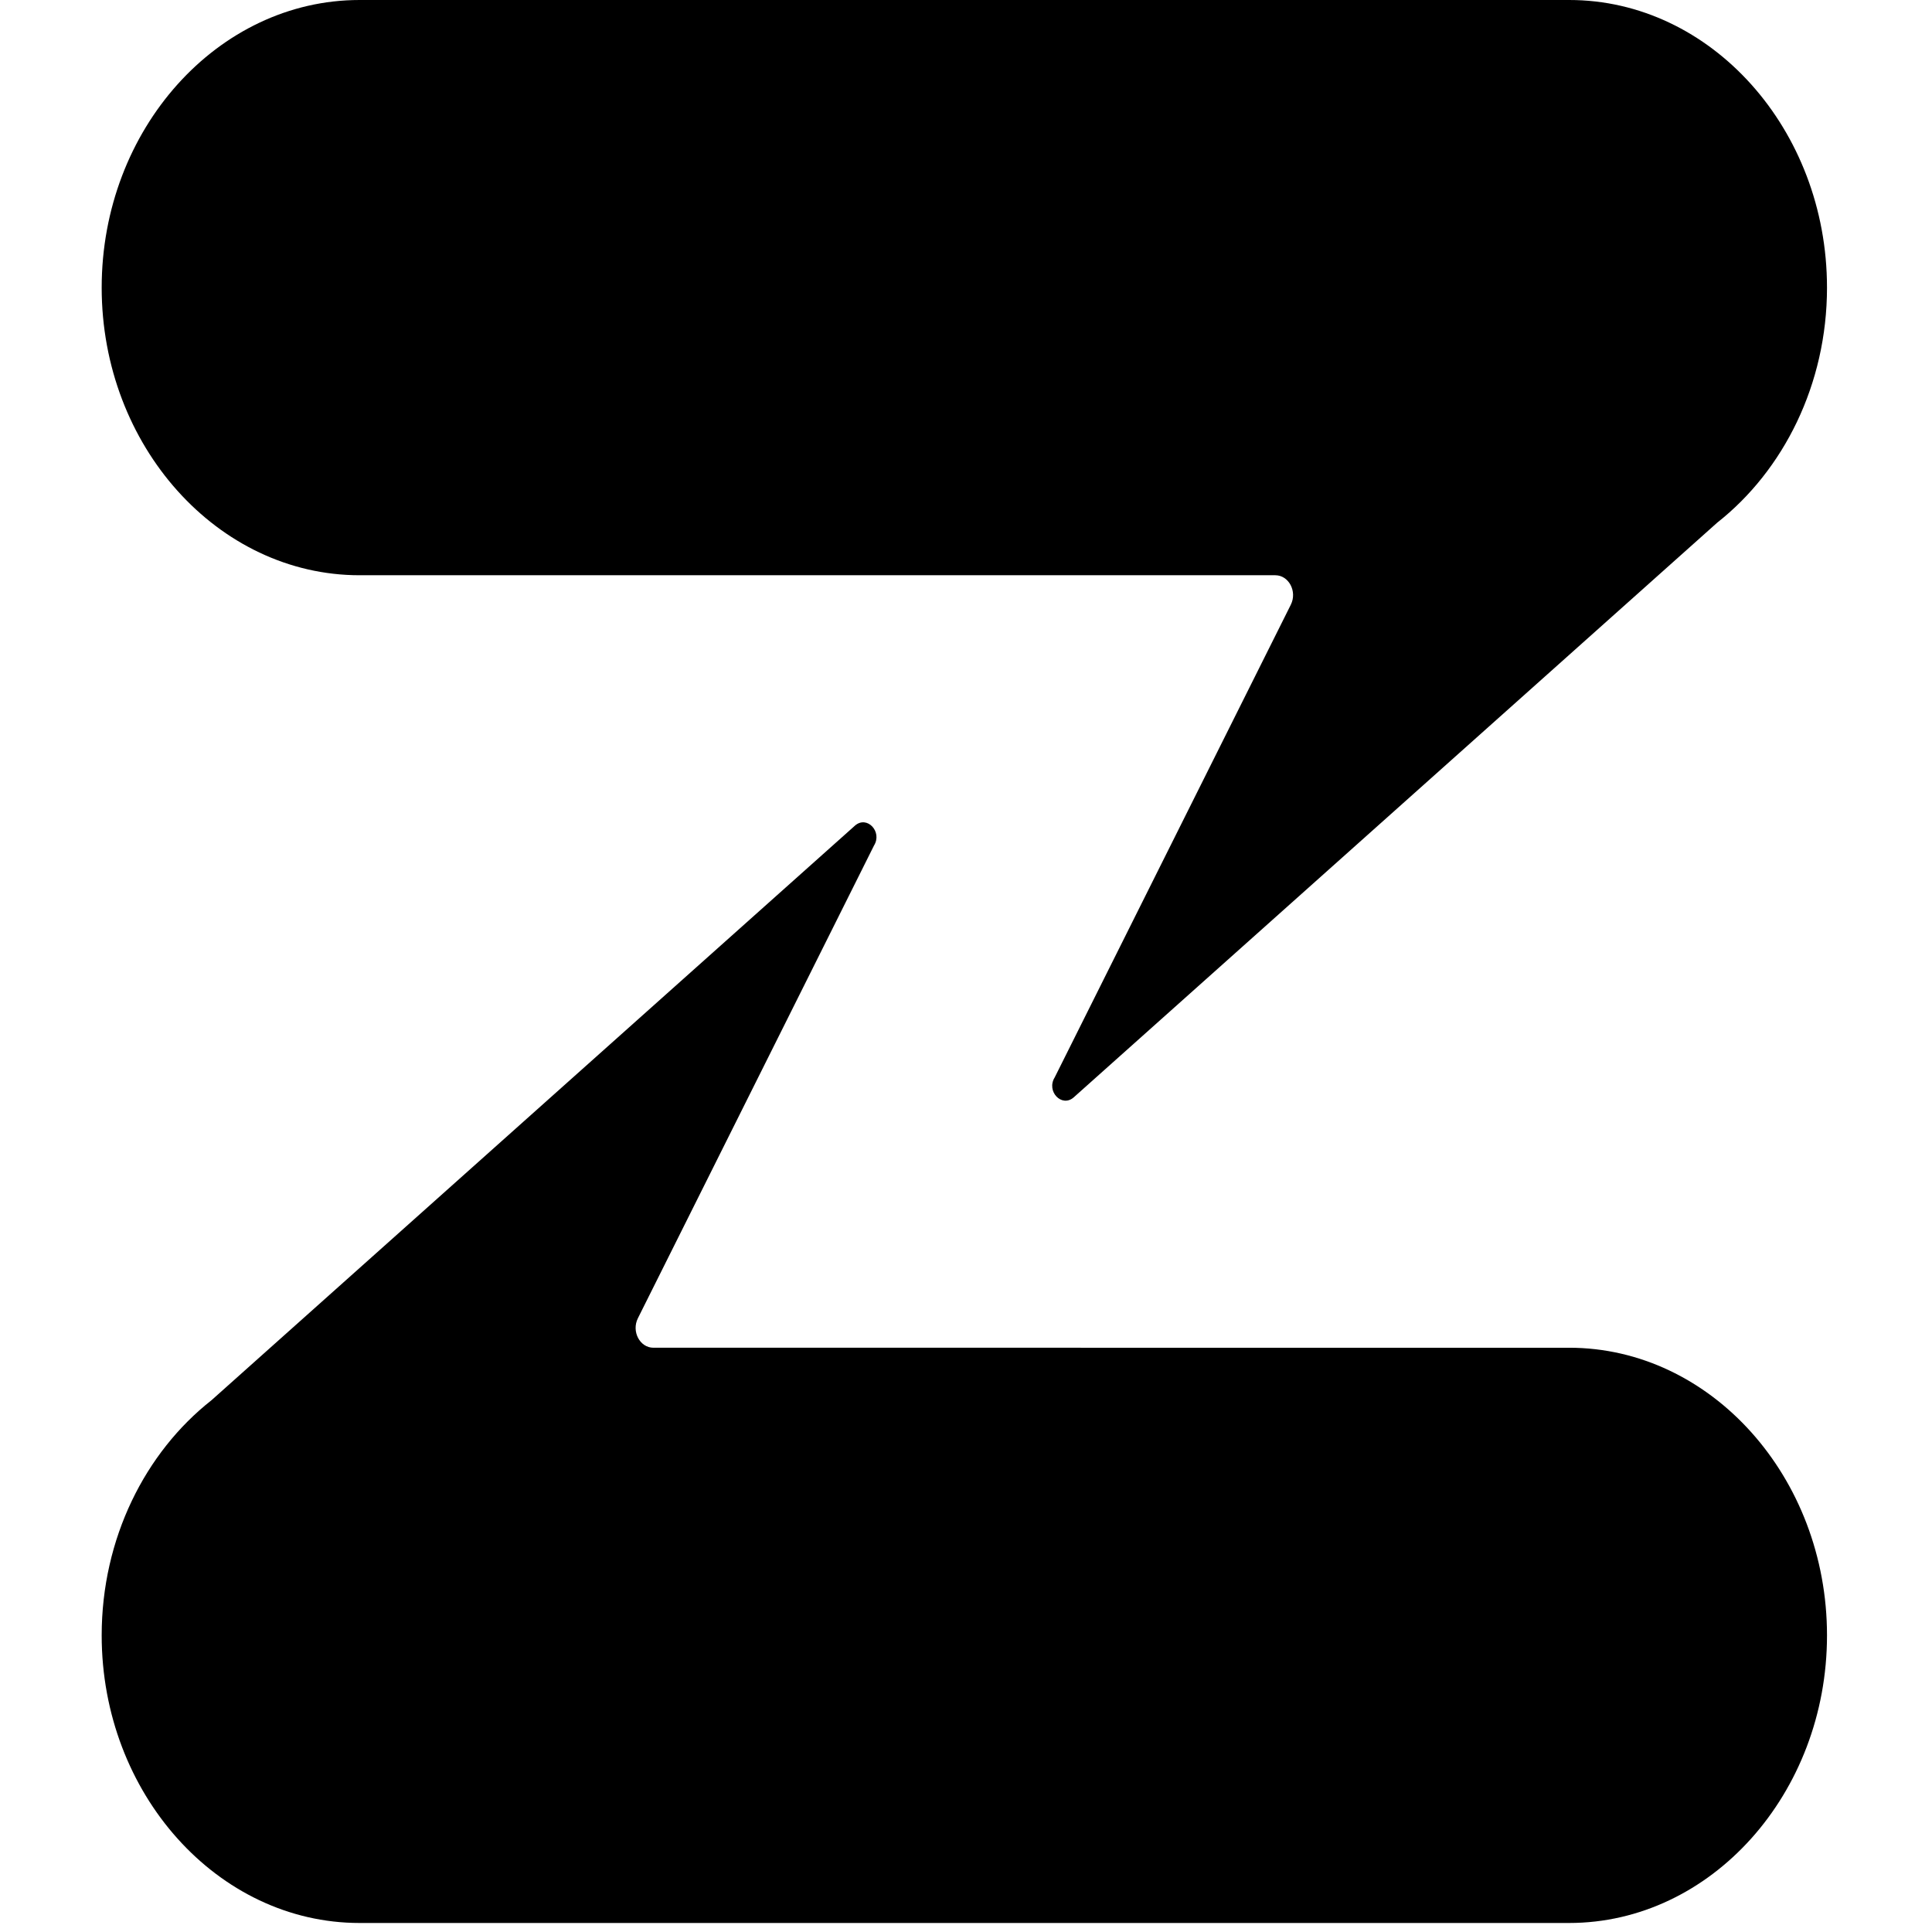 <?xml version="1.0" encoding="UTF-8" standalone="no"?>
<svg width="16" height="16" viewBox="0 0 119 133" version="1.1" id="svg52" xmlns="http://www.w3.org/2000/svg" xmlns:svg="http://www.w3.org/2000/svg">
<defs id="defs56" />
<path d="m 118.772,19.794 c 0,6.668 -2.995,12.593 -7.56,16.188 L 66.905,75.552 C 66.082,76.257 65.012,75.12 65.606,74.17 L 81.86,41.63 C 82.315,40.72 81.724,39.6 80.79,39.6 H 17.75 C 7.988,39.6 0,30.688 0,19.8 0,8.908 7.988,0 17.751,0 h 83.27 c 9.763,-0.006 17.75,8.905 17.75,19.794 z M 17.752,132.379 h 83.268 c 9.764,0 17.752,-8.91 17.752,-19.8 0,-10.891 -7.988,-19.8 -17.752,-19.8 H 37.983 c -0.935,0 -1.525,-1.12 -1.07,-2.03 l 16.253,-32.54 c 0.593,-0.95 -0.477,-2.087 -1.3,-1.381 L 7.56,96.392 C 2.995,99.983 0,105.91 0,112.579 c 0,10.89 7.988,19.8 17.751,19.8 z" id="path50" />
</svg>
